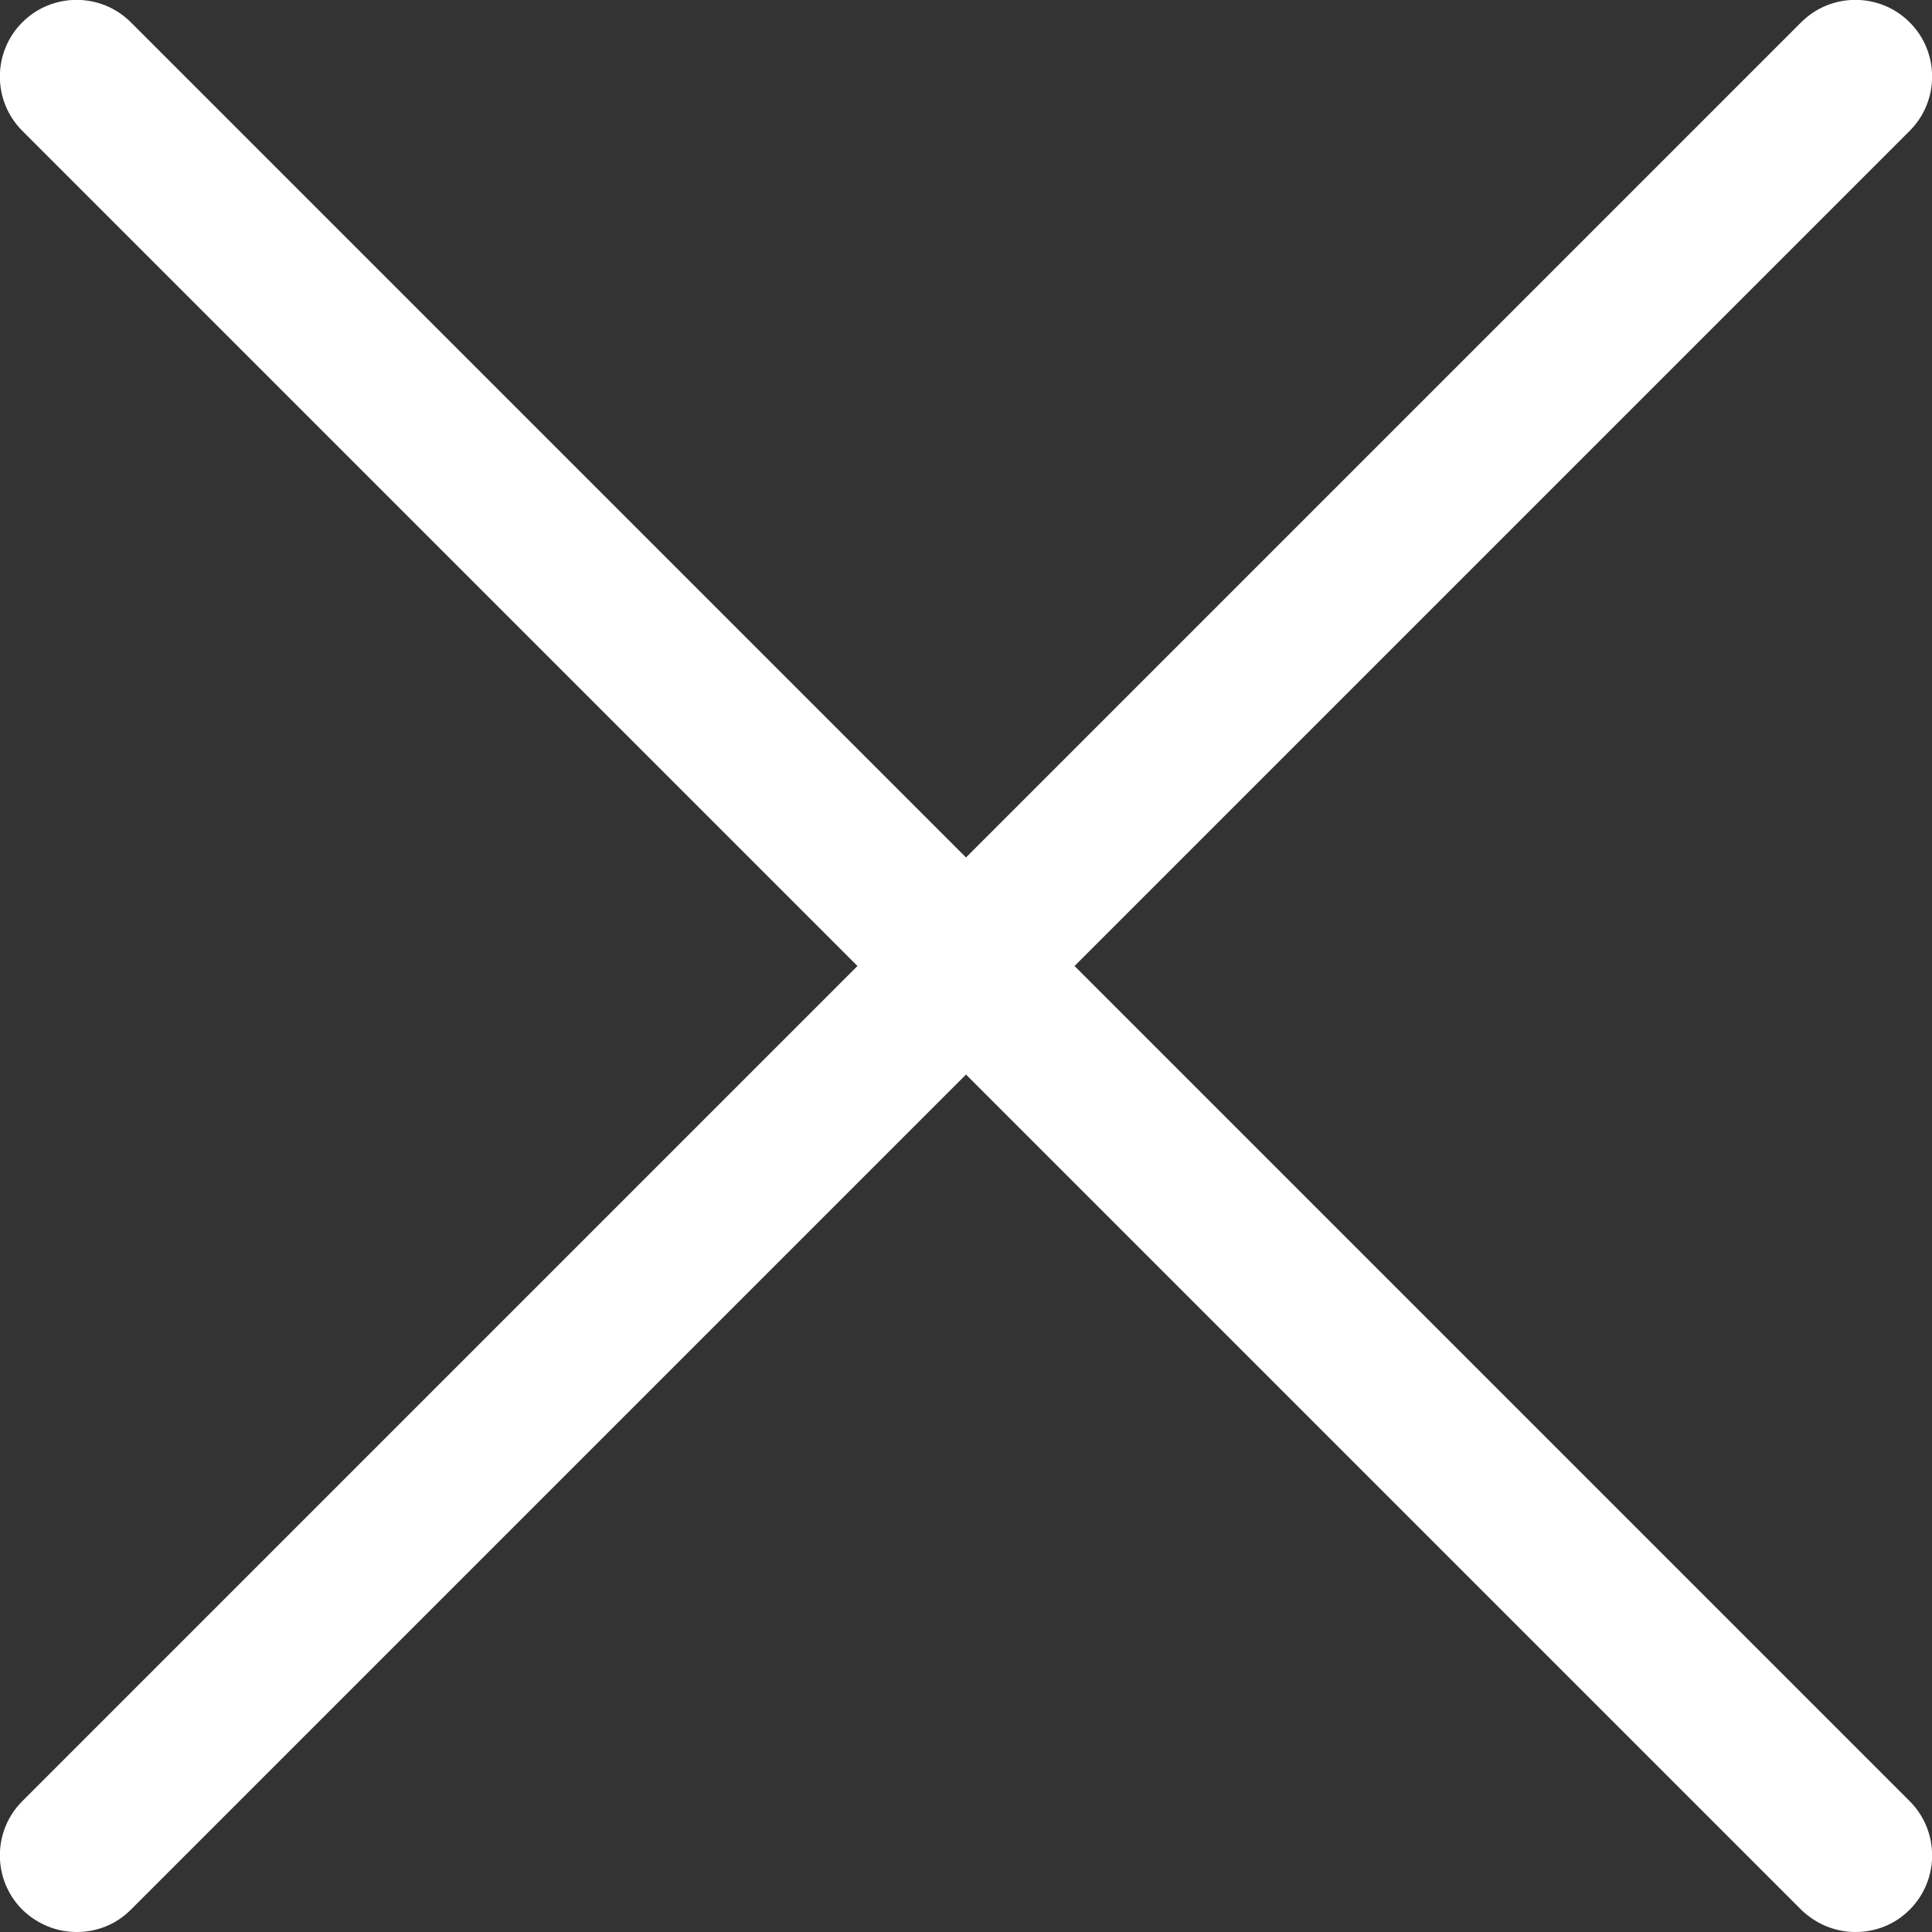 <?xml version="1.0" encoding="UTF-8"?><svg id="_イヤー_2" xmlns="http://www.w3.org/2000/svg" viewBox="0 0 38.09 38.09"><rect x="0" y="0" width="38.09" height="38.09" fill="#333333" stroke="none"/><defs><style>.cls-1{fill:#fff;}</style></defs><g id="design"><g><path class="cls-1" d="M36.58,38.09c-.39,0-.77-.15-1.07-.44L.44,2.58C-.15,1.99-.15,1.03,.44,.44,1.03-.15,1.99-.15,2.58,.44L37.65,35.51c.59,.59,.59,1.55,0,2.14-.3,.3-.68,.44-1.07,.44Z"/><path class="cls-1" d="M1.51,38.09c-.39,0-.77-.15-1.07-.44-.59-.59-.59-1.55,0-2.14L35.51,.44c.59-.59,1.55-.59,2.14,0,.59,.59,.59,1.55,0,2.14L2.58,37.65c-.3,.3-.68,.44-1.07,.44Z"/></g></g></svg>